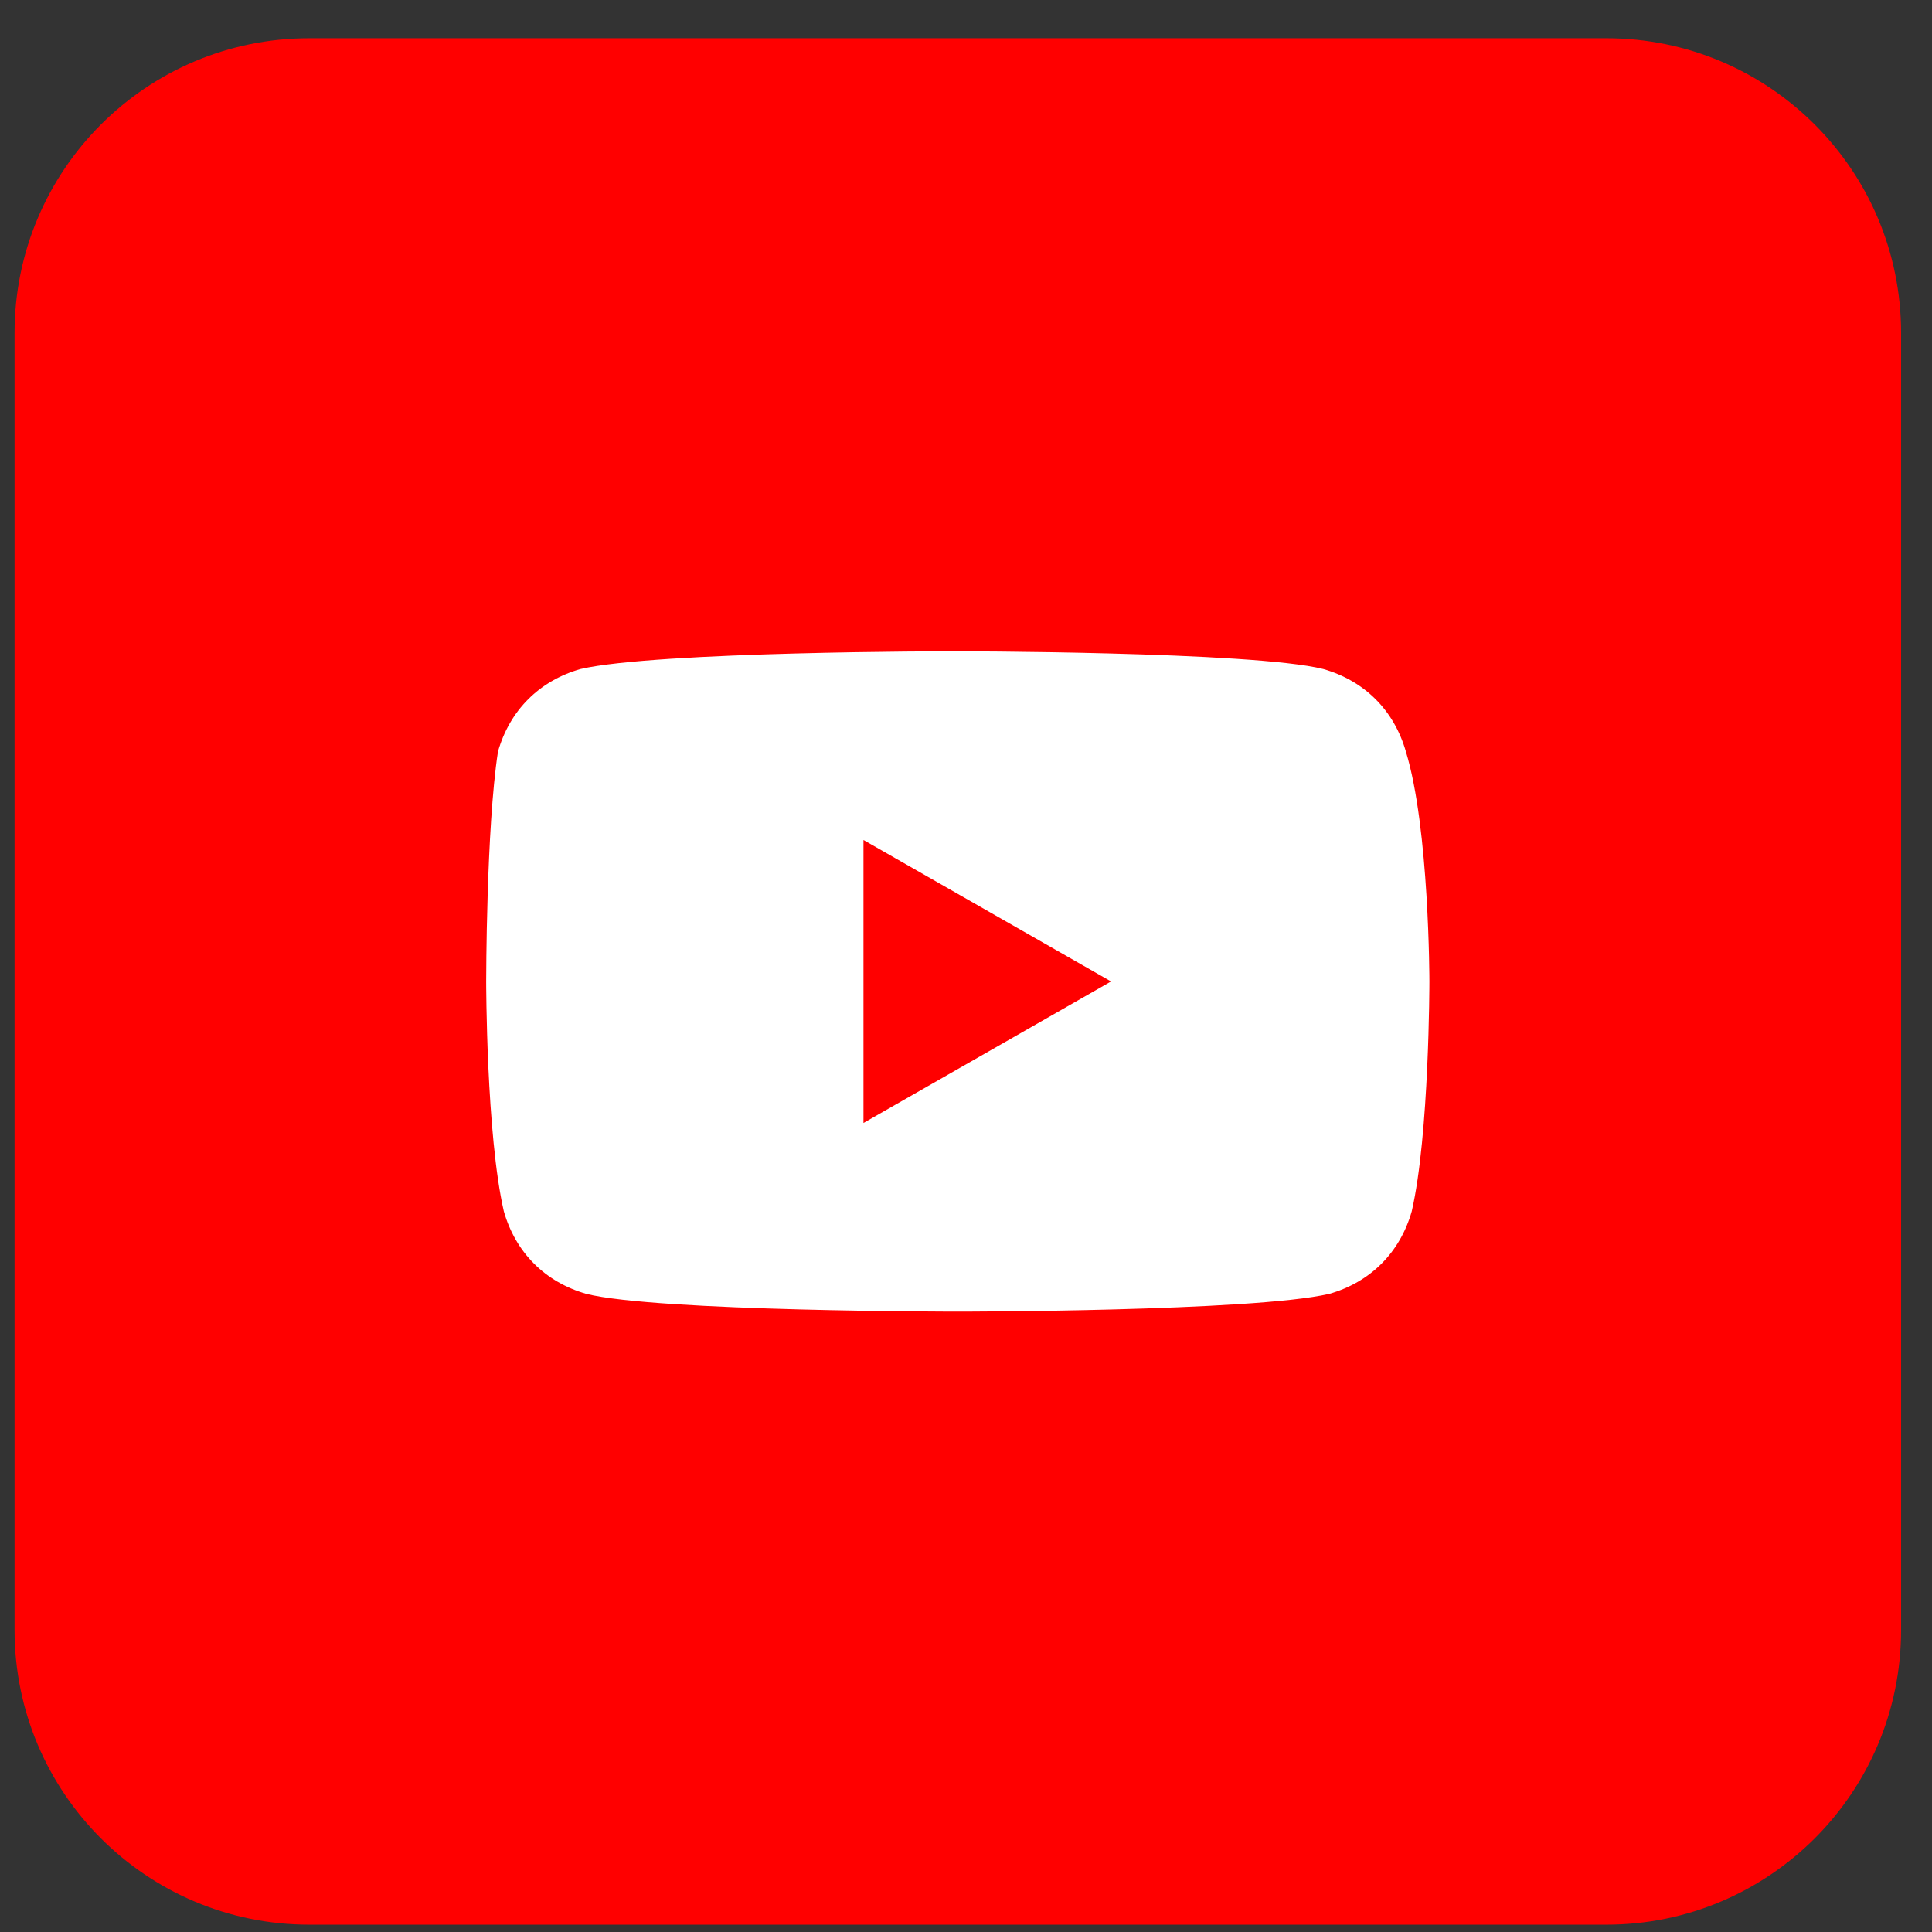 <svg xmlns="http://www.w3.org/2000/svg" width="28" height="28" viewBox="0 0 28 28" fill="none">
  <rect x="0" y="0" width="28" height="28" fill="#333333" stroke="none"/>
  <path d="M23.28 0.554H4.483C2.124 0.554 0.211 2.466 0.211 4.826V23.622C0.211 25.982 2.124 27.894 4.483 27.894H23.28C25.639 27.894 27.552 25.982 27.552 23.622V4.826C27.552 2.466 25.639 0.554 23.28 0.554Z" fill="#FF0000"/>
  <path d="M20.375 10.892C20.204 10.294 19.776 9.867 19.178 9.696C18.153 9.439 13.796 9.439 13.796 9.439C13.796 9.439 9.524 9.439 8.413 9.696C7.815 9.867 7.388 10.294 7.217 10.892C7.046 12.003 7.046 14.224 7.046 14.224C7.046 14.224 7.046 16.445 7.302 17.556C7.473 18.154 7.9 18.581 8.498 18.752C9.524 19.009 13.881 19.009 13.881 19.009C13.881 19.009 18.153 19.009 19.264 18.752C19.862 18.581 20.289 18.154 20.46 17.556C20.716 16.445 20.716 14.224 20.716 14.224C20.716 14.224 20.716 12.003 20.375 10.892ZM12.514 16.275V12.174L16.102 14.224L12.514 16.275Z" fill="white"/>
</svg>